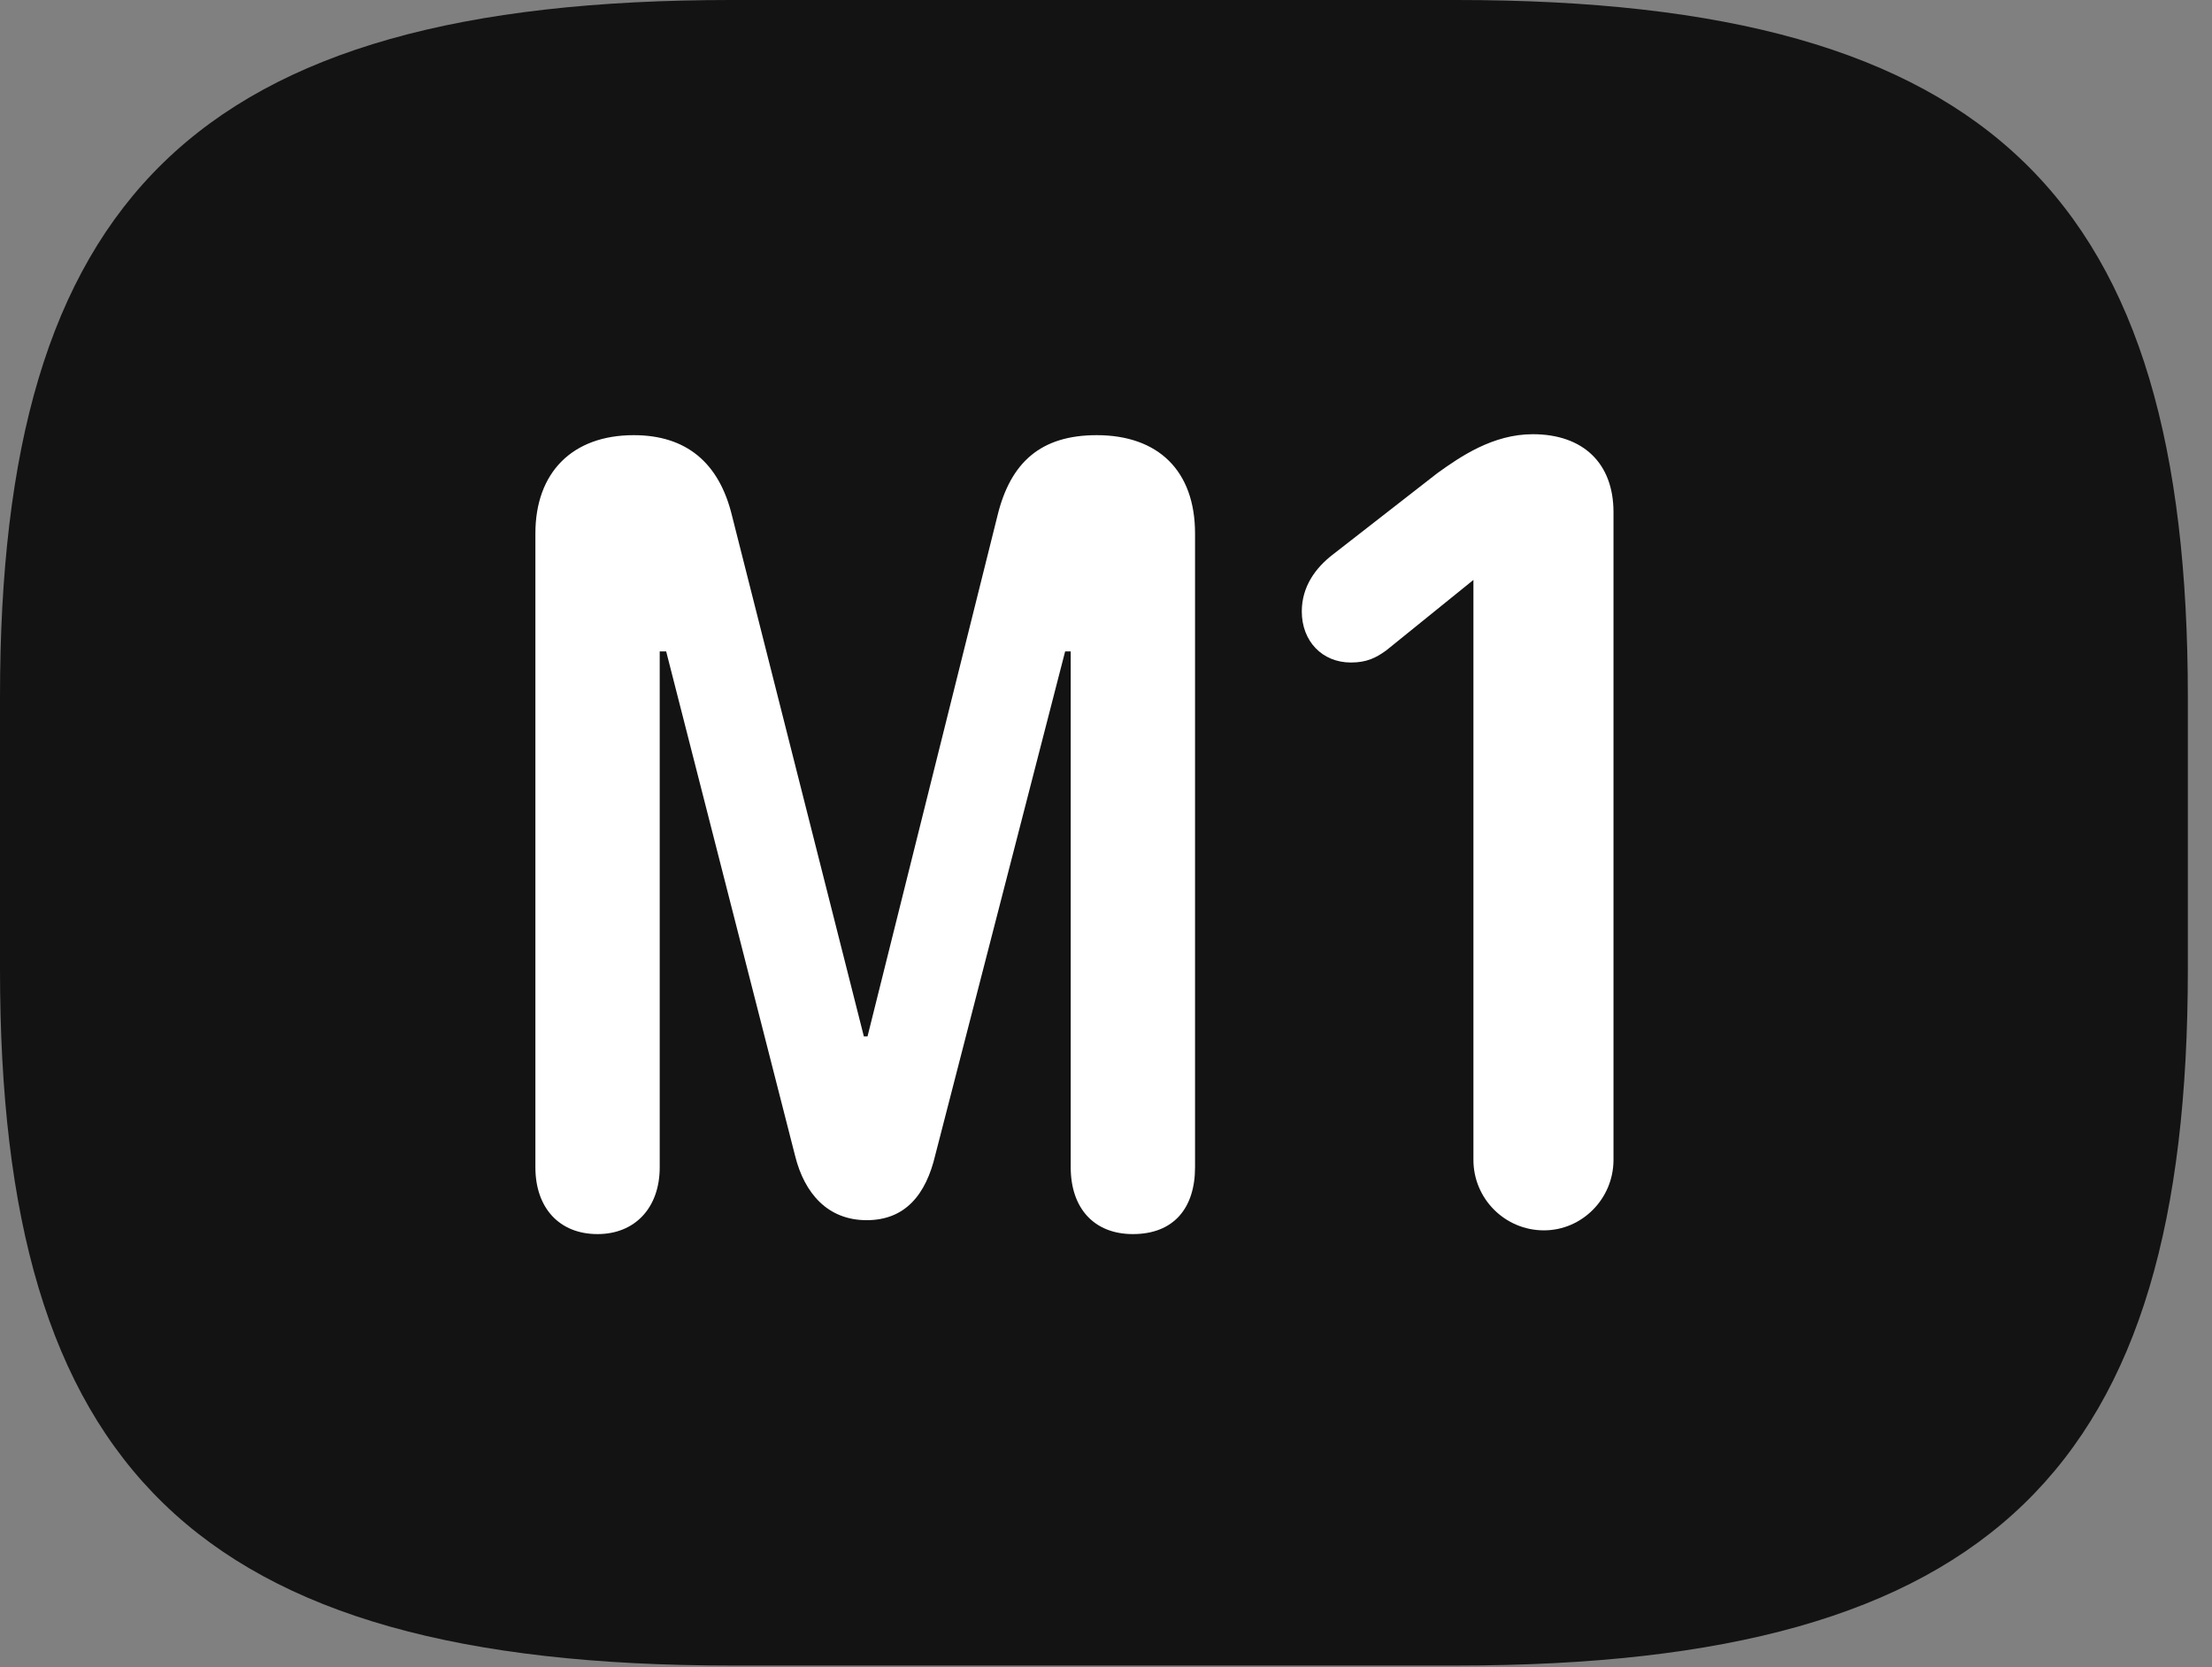 <?xml version="1.0" encoding="UTF-8"?>
<!--Generator: Apple Native CoreSVG 326-->
<!DOCTYPE svg
PUBLIC "-//W3C//DTD SVG 1.1//EN"
       "http://www.w3.org/Graphics/SVG/1.1/DTD/svg11.dtd">
<svg version="1.1" xmlns="http://www.w3.org/2000/svg" xmlns:xlink="http://www.w3.org/1999/xlink" viewBox="0 0 32.594 24.568">
 <rect x="0" y="0" width="32.594" height="24.568" fill="#808080" stroke="none"/>
 <g>
  <rect height="24.568" opacity="0" width="32.594" x="0" y="0"/>
  <path d="M10.773 24.541L21.465 24.541C29.395 24.541 32.238 21.602 32.238 14.287L32.238 10.268C32.238 2.953 29.395 0 21.465 0L10.773 0C2.844 0 0 2.953 0 10.268L0 14.287C0 21.602 2.844 24.541 10.773 24.541Z" fill="black" fill-opacity="0.85"/>
  <path d="M8.805 18.184C8.244 18.184 7.889 17.801 7.889 17.199L7.889 7.861C7.889 6.959 8.436 6.412 9.338 6.412C10.104 6.412 10.596 6.809 10.787 7.602L12.729 15.271L12.783 15.271L14.697 7.602C14.889 6.809 15.34 6.412 16.16 6.412C17.062 6.412 17.609 6.932 17.609 7.861L17.609 17.199C17.609 17.801 17.295 18.184 16.693 18.184C16.119 18.184 15.777 17.801 15.777 17.199L15.777 9.598L15.695 9.598L13.781 17.021C13.645 17.596 13.344 17.979 12.77 17.979C12.195 17.979 11.854 17.582 11.717 17.035L9.816 9.598L9.721 9.598L9.721 17.199C9.721 17.801 9.352 18.184 8.805 18.184ZM22.75 18.129C22.176 18.129 21.711 17.664 21.711 17.09L21.711 8.545L20.426 9.584C20.275 9.693 20.139 9.762 19.906 9.762C19.482 9.762 19.182 9.447 19.182 9.01C19.182 8.641 19.387 8.367 19.633 8.176L21.178 6.973C21.52 6.727 21.998 6.398 22.586 6.398C23.324 6.398 23.775 6.822 23.775 7.547L23.775 17.09C23.775 17.664 23.311 18.129 22.75 18.129Z" fill="white"/>
 </g>
</svg>
